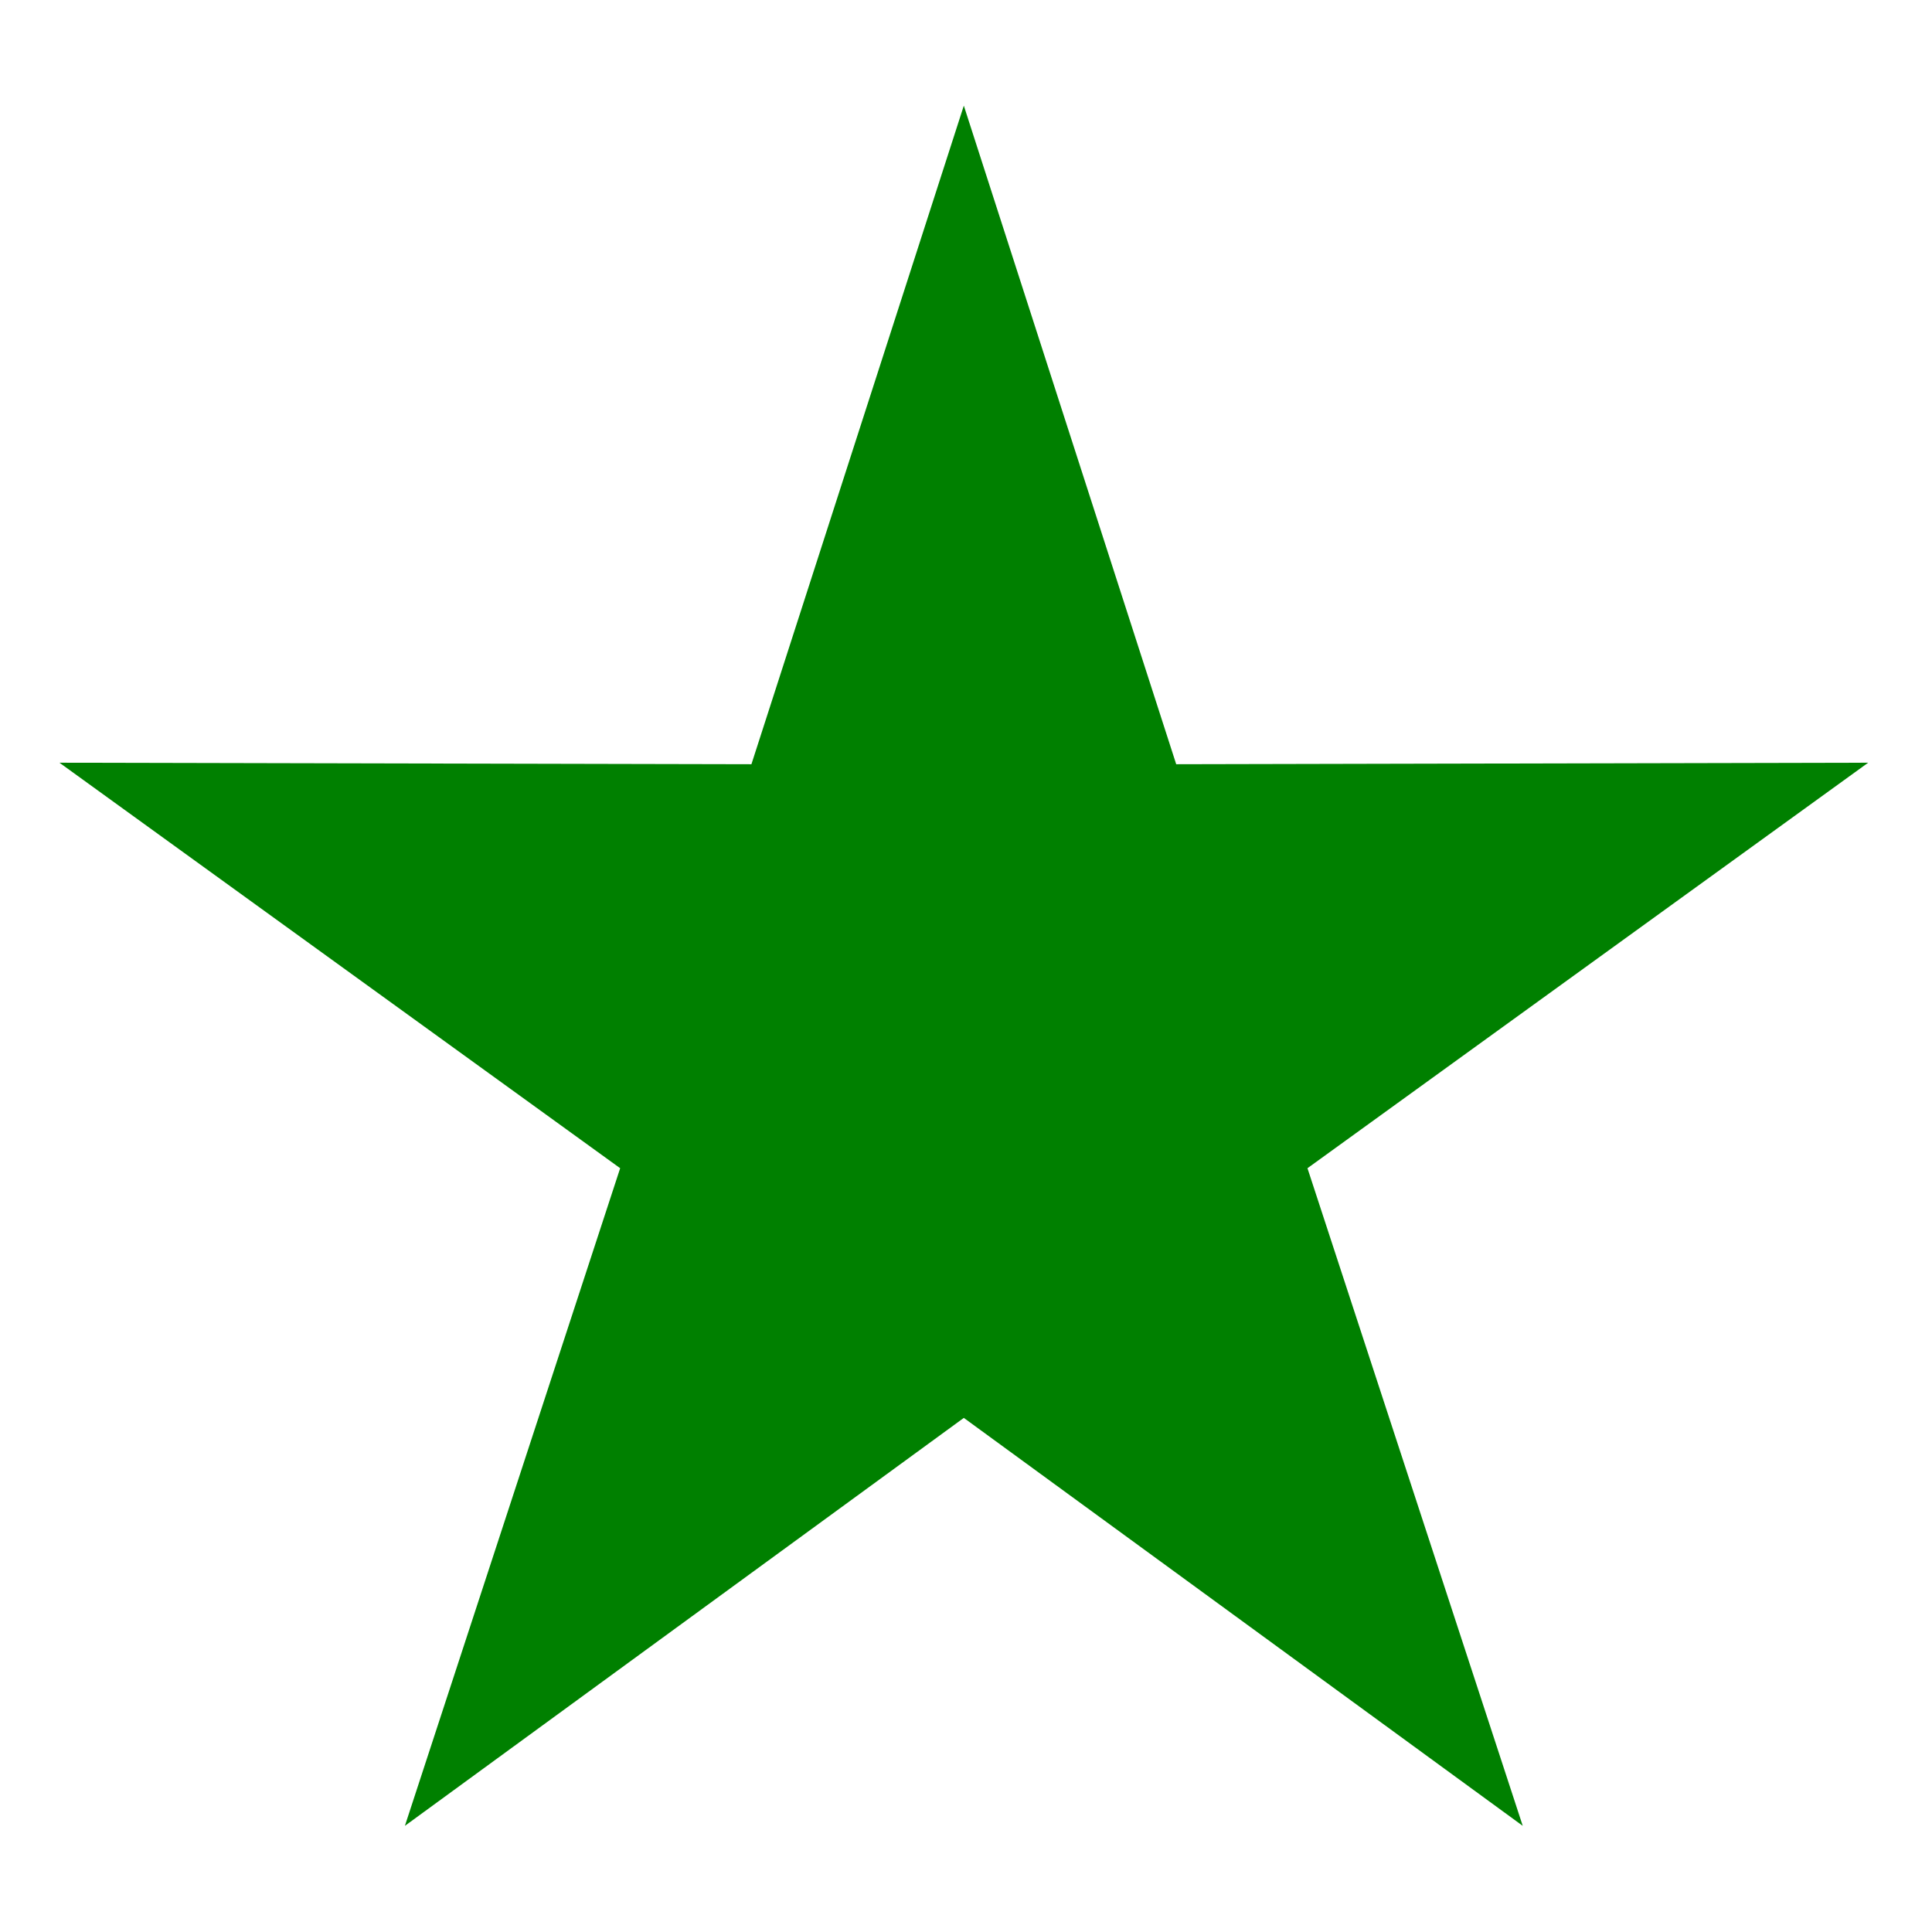 <?xml version="1.0" encoding="UTF-8" standalone="no"?>
<!-- Created with Inkscape (http://www.inkscape.org/) -->

<svg
   width="512"
   height="512"
   viewBox="0 0 135.467 135.467"
   version="1.1"
   id="svg1"
   inkscape:version="1.3.2 (091e20e, 2023-11-25, custom)"
   sodipodi:docname="icon.svg"
   inkscape:export-filename="icon-512x512.png"
   inkscape:export-xdpi="96"
   inkscape:export-ydpi="96"
   xmlns:inkscape="http://www.inkscape.org/namespaces/inkscape"
   xmlns:sodipodi="http://sodipodi.sourceforge.net/DTD/sodipodi-0.dtd"
   xmlns="http://www.w3.org/2000/svg"
   xmlns:svg="http://www.w3.org/2000/svg">
  <sodipodi:namedview
     id="namedview1"
     pagecolor="#ffffff"
     bordercolor="#000000"
     borderopacity="0.25"
     inkscape:showpageshadow="2"
     inkscape:pageopacity="0.0"
     inkscape:pagecheckerboard="0"
     inkscape:deskcolor="#d1d1d1"
     inkscape:document-units="mm"
     inkscape:zoom="0.5770142"
     inkscape:cx="243.49488"
     inkscape:cy="474.85833"
     inkscape:window-width="1920"
     inkscape:window-height="1174"
     inkscape:window-x="-11"
     inkscape:window-y="-11"
     inkscape:window-maximized="1"
     inkscape:current-layer="layer1" />
  <defs
     id="defs1">
    <rect
       x="193.01"
       y="58.822"
       width="181.981"
       height="164.824"
       id="rect2" />
    <rect
       x="102.251"
       y="60.154"
       width="496.522"
       height="308.485"
       id="rect1" />
  </defs>
  <g
     inkscape:label="Capa 1"
     inkscape:groupmode="layer"
     id="layer1"
     transform="translate(4.89,-232.316)">
    <path
       sodipodi:type="star"
       style="fill:#008000;fill-opacity:1;stroke-width:3.5"
       id="path2"
       inkscape:flatsided="false"
       sodipodi:sides="5"
       sodipodi:cx="323.21561"
       sodipodi:cy="55.338791"
       sodipodi:r1="198.43533"
       sodipodi:r2="75.405426"
       sodipodi:arg1="-1.5707963"
       sodipodi:arg2="-0.9424778"
       inkscape:rounded="0"
       inkscape:randomized="0"
       d="M 323.216,-143.097 367.538,-5.665 511.939,-5.981 394.93,78.64 439.853,215.876 323.216,130.744 206.578,215.876 251.501,78.64 134.492,-5.981 278.893,-5.665 Z"
       transform="matrix(0.336,0,0,0.336,-45.91,287.805)"
       inkscape:transform-center-x="2.3596318e-06"
       inkscape:transform-center-y="-6.3757574" />
  </g>
</svg>
